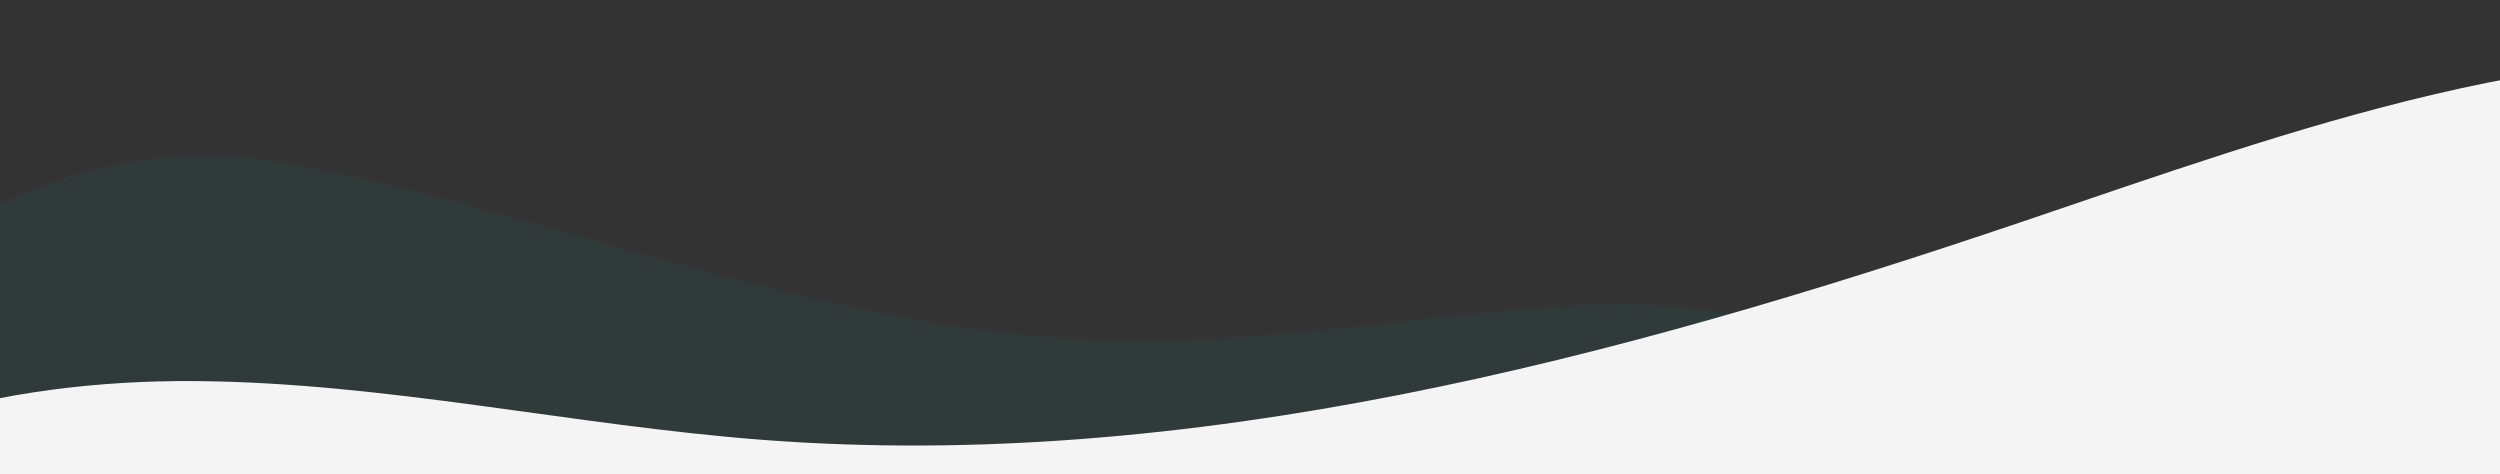 <svg xmlns="http://www.w3.org/2000/svg" xmlns:xlink="http://www.w3.org/1999/xlink" width="1908" height="361.947" viewBox="0 0 1908 361.947"><rect x="0" y="0" width="1908" height="361.947" fill="#333333" stroke="none"/><defs><style>.a{fill:none;}.b{clip-path:url(#a);}.c{clip-path:url(#b);}.d{opacity:0.05;}.e{fill:#07b5bd;}.f{fill:#f4f4f4;}</style><clipPath id="a"><rect class="a" width="1908" height="361.947"/></clipPath><clipPath id="b"><path class="a" d="M0,0,903.145.587l1.179,1803.6L1.179,1803.6Z" transform="translate(0 0)"/></clipPath></defs><g transform="translate(1908 3585.309) rotate(180)"><g class="b" transform="translate(0 3223.362)"><g class="c" transform="matrix(0.105, 0.995, -0.995, 0.105, 2088.575, -628.639)"><g class="d" transform="translate(-648.064 87.517)"><path class="e" d="M64.78,450.6C105.078,287.865,131.213,88,233.9,61.866c102.652-26.512,282.16,119.922,461.9,140.2C875.915,222.3,1083.708-9.062,1252.786,1.134c168.7,10.227,252.435,219.992,222.632,365.089-30.21,144.755-154.357,375.613-196.164,572.68s-4.8,371.676-33.508,512.118c-28.333,140.409-169.42,221.331-329.38,173.478s-288.194-193.1-371.4-309.634S423.6,1110.506,326.436,1040.791C228.9,971.108,72.346,919.158,21.248,829.811S24.516,613.72,64.78,450.6Z"/></g></g><path class="f" d="M2158.738,3154.74c-101.649,104.76-255.832,140.763-401.328,139.725s-288.873-33.922-433.963-44.921c-326.088-24.72-650.236,61.5-960.174,166.434C156.009,3486.154-58.912,3566.289-275.4,3535.23V3154.4Z" transform="translate(1.721 -3223.362)"/></g></g></svg>